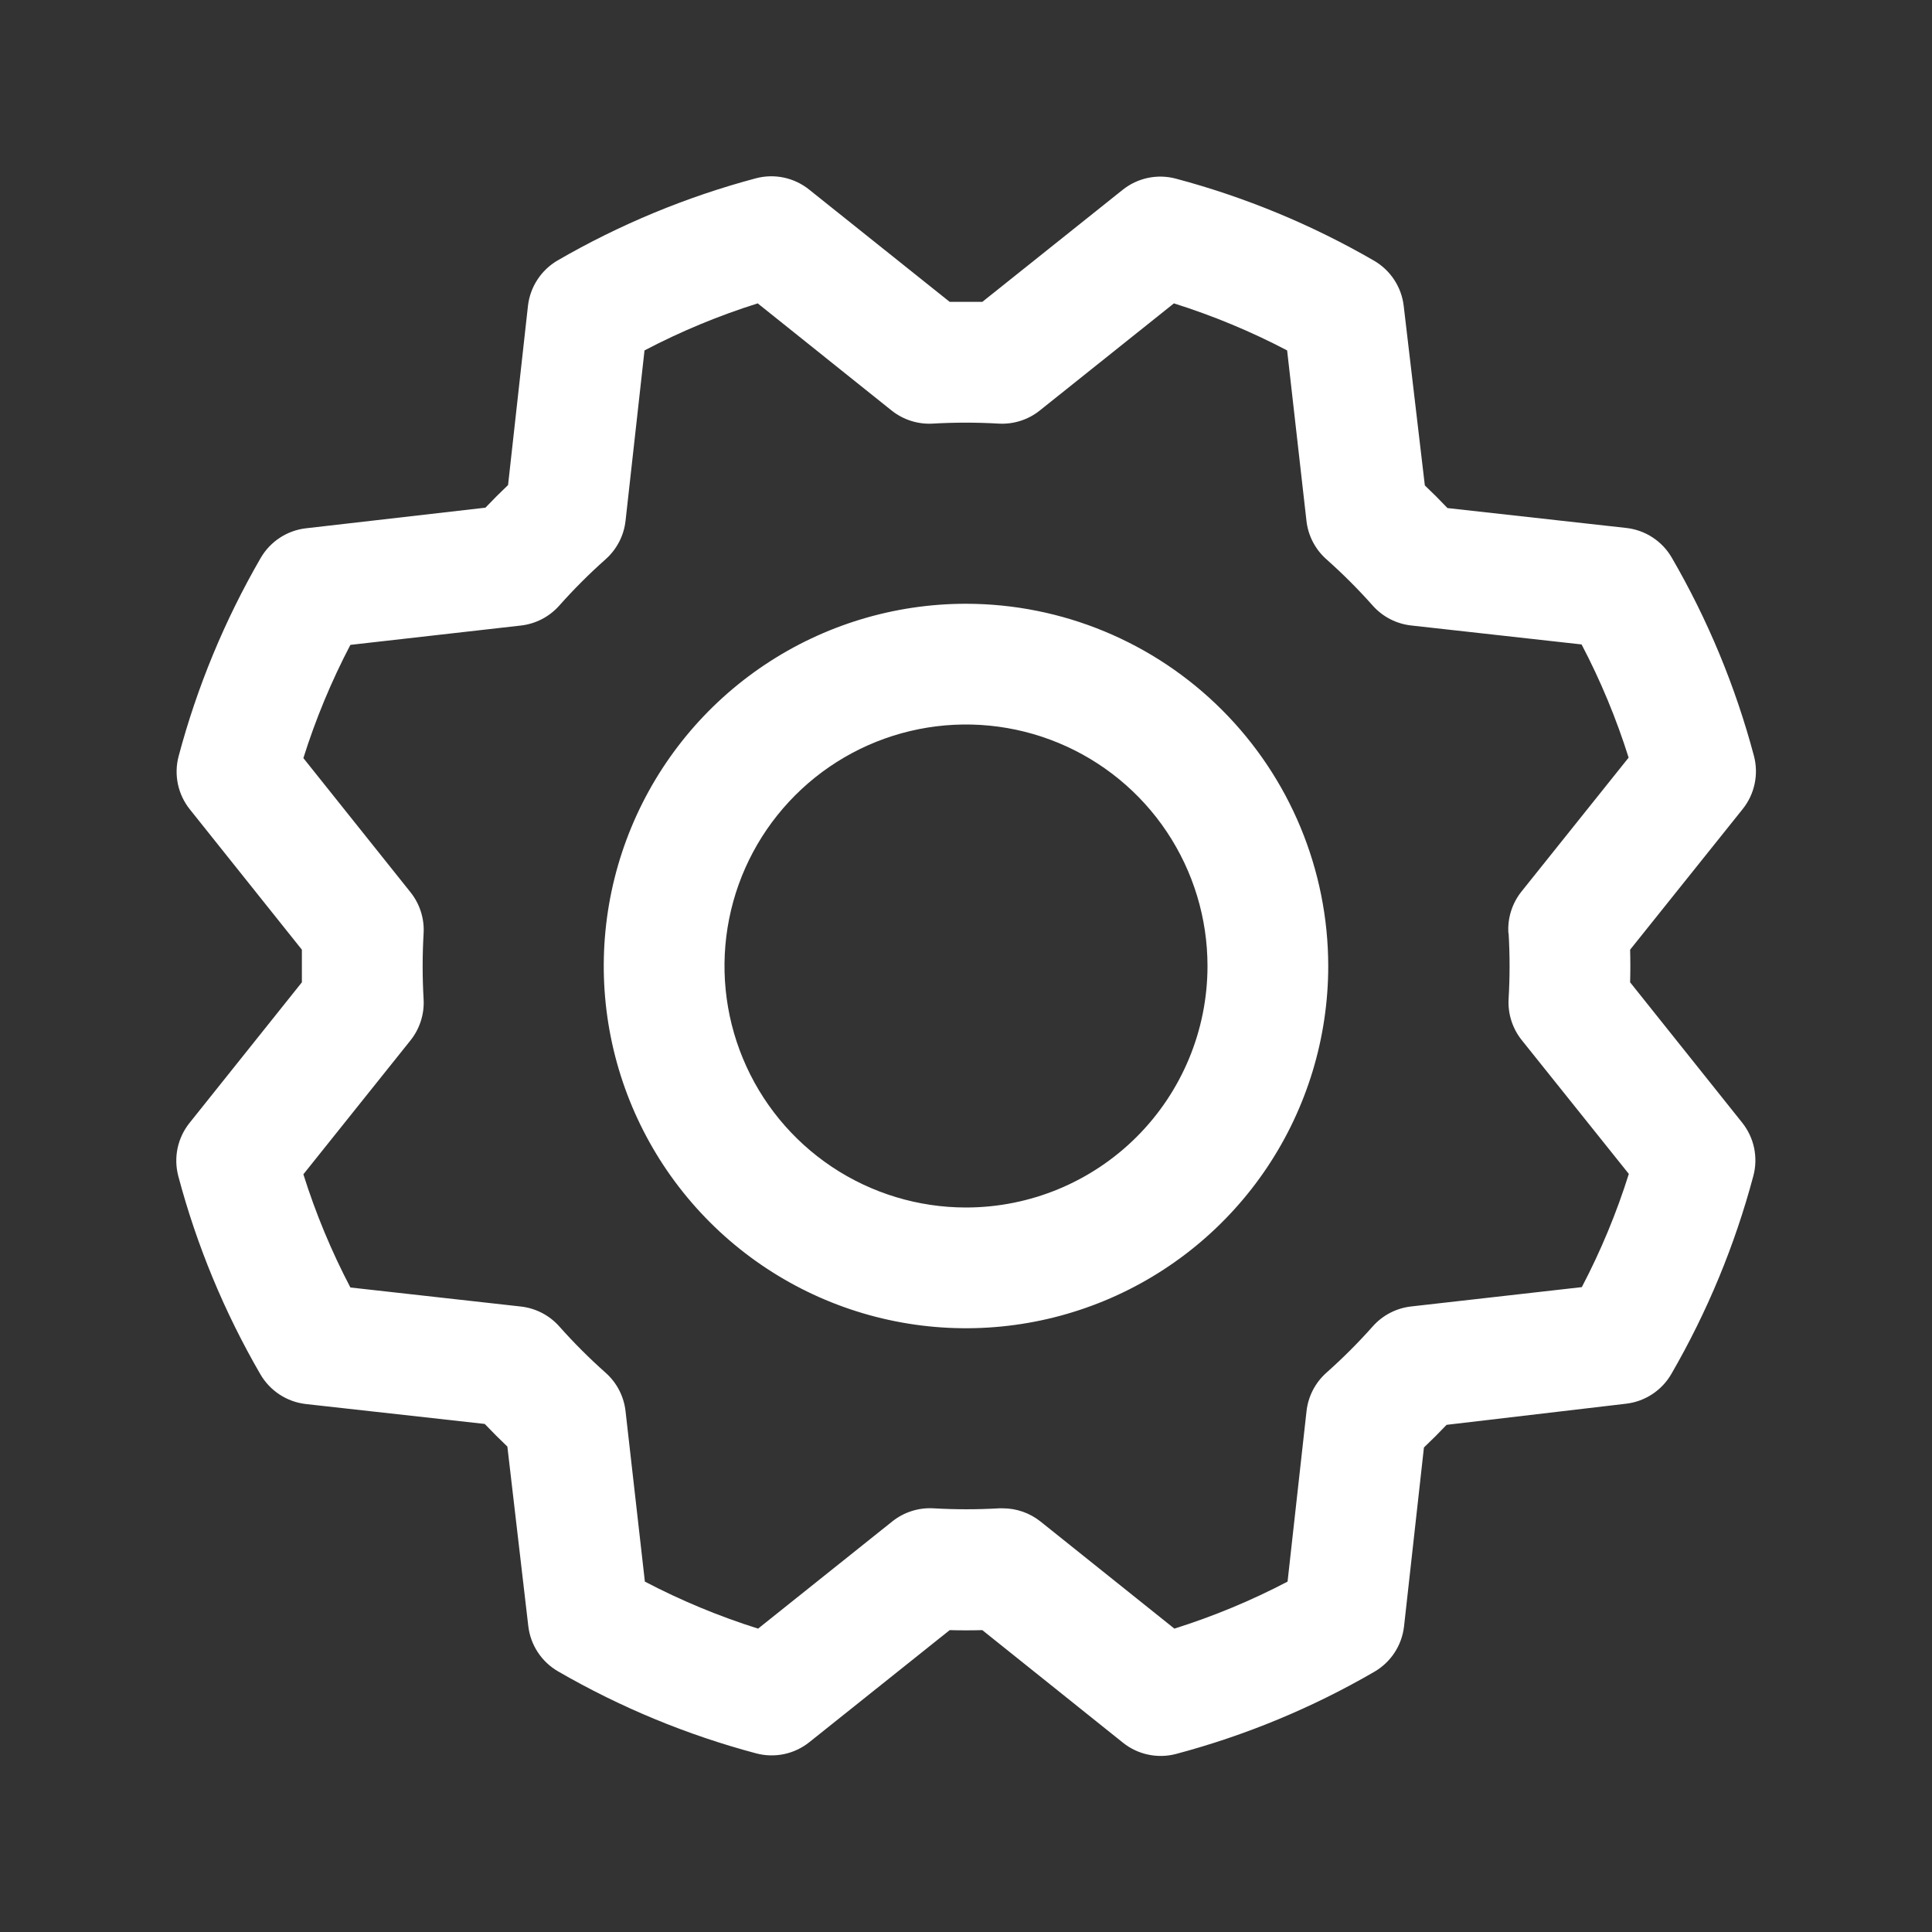 <svg width="75" height="75" viewBox="0 0 75 75" fill="none" xmlns="http://www.w3.org/2000/svg">
<rect x="0" y="0" width="75" height="75" fill="#333333" stroke="none"/>
<path d="M37.5 23.438C34.719 23.438 32 24.262 29.687 25.808C27.375 27.353 25.572 29.549 24.508 32.118C23.444 34.688 23.165 37.516 23.708 40.243C24.25 42.971 25.59 45.477 27.556 47.444C29.523 49.41 32.029 50.75 34.757 51.292C37.484 51.835 40.312 51.556 42.881 50.492C45.451 49.428 47.647 47.625 49.193 45.313C50.738 43 51.562 40.281 51.562 37.5C51.559 33.772 50.076 30.197 47.439 27.561C44.803 24.924 41.228 23.441 37.5 23.438ZM37.5 46.875C35.646 46.875 33.833 46.325 32.291 45.295C30.75 44.265 29.548 42.801 28.839 41.088C28.129 39.375 27.943 37.49 28.305 35.671C28.667 33.852 29.56 32.182 30.871 30.871C32.182 29.56 33.852 28.667 35.671 28.305C37.49 27.943 39.374 28.129 41.088 28.839C42.801 29.548 44.265 30.75 45.295 32.291C46.325 33.833 46.875 35.646 46.875 37.5C46.875 39.986 45.887 42.371 44.129 44.129C42.371 45.887 39.986 46.875 37.5 46.875ZM63.281 38.133C63.293 37.711 63.293 37.289 63.281 36.867L67.652 31.406C67.882 31.119 68.04 30.783 68.115 30.424C68.191 30.064 68.181 29.692 68.086 29.338C67.369 26.644 66.297 24.058 64.898 21.648C64.715 21.332 64.461 21.064 64.156 20.864C63.851 20.664 63.503 20.538 63.141 20.496L56.191 19.723C55.902 19.418 55.609 19.125 55.312 18.844L54.492 11.877C54.45 11.514 54.324 11.166 54.123 10.861C53.923 10.556 53.654 10.302 53.338 10.119C50.926 8.723 48.34 7.652 45.647 6.935C45.293 6.84 44.92 6.831 44.561 6.906C44.202 6.982 43.865 7.141 43.579 7.371L38.133 11.719H36.867L31.406 7.356C31.119 7.127 30.783 6.969 30.424 6.893C30.064 6.818 29.692 6.828 29.338 6.923C26.645 7.641 24.059 8.713 21.647 10.11C21.332 10.293 21.064 10.548 20.864 10.853C20.664 11.158 20.538 11.506 20.496 11.868L19.723 18.829C19.418 19.12 19.125 19.413 18.844 19.708L11.877 20.508C11.514 20.55 11.166 20.676 10.861 20.877C10.556 21.077 10.302 21.346 10.119 21.662C8.723 24.074 7.652 26.66 6.935 29.353C6.84 29.707 6.831 30.079 6.906 30.439C6.982 30.798 7.141 31.134 7.371 31.421L11.719 36.867V38.133L7.356 43.594C7.127 43.88 6.969 44.217 6.893 44.576C6.818 44.936 6.828 45.307 6.923 45.662C7.639 48.356 8.711 50.942 10.11 53.353C10.293 53.668 10.548 53.936 10.853 54.136C11.158 54.336 11.506 54.462 11.868 54.504L18.817 55.277C19.108 55.582 19.401 55.875 19.696 56.156L20.508 63.123C20.55 63.486 20.676 63.834 20.877 64.139C21.077 64.444 21.346 64.698 21.662 64.881C24.074 66.277 26.66 67.348 29.352 68.065C29.707 68.16 30.079 68.169 30.439 68.094C30.798 68.018 31.134 67.859 31.421 67.629L36.867 63.281C37.289 63.293 37.711 63.293 38.133 63.281L43.594 67.652C43.88 67.882 44.217 68.04 44.576 68.115C44.935 68.191 45.307 68.181 45.662 68.086C48.356 67.369 50.942 66.297 53.352 64.898C53.668 64.715 53.936 64.461 54.136 64.156C54.336 63.851 54.462 63.503 54.504 63.141L55.277 56.191C55.582 55.902 55.875 55.609 56.156 55.312L63.123 54.492C63.486 54.45 63.833 54.324 64.139 54.123C64.444 53.923 64.698 53.654 64.881 53.338C66.277 50.926 67.348 48.34 68.065 45.648C68.16 45.293 68.169 44.921 68.094 44.561C68.018 44.202 67.859 43.866 67.629 43.579L63.281 38.133ZM58.564 36.228C58.614 37.075 58.614 37.925 58.564 38.772C58.529 39.351 58.711 39.923 59.074 40.377L63.231 45.571C62.754 47.087 62.144 48.558 61.406 49.966L54.785 50.716C54.209 50.78 53.676 51.055 53.291 51.489C52.727 52.124 52.126 52.724 51.492 53.288C51.058 53.673 50.783 54.206 50.719 54.782L49.983 61.398C48.576 62.135 47.105 62.746 45.589 63.223L40.392 59.065C39.976 58.733 39.459 58.552 38.927 58.553H38.786C37.939 58.602 37.09 58.602 36.243 58.553C35.663 58.518 35.091 58.7 34.638 59.062L29.429 63.223C27.913 62.746 26.442 62.135 25.034 61.398L24.284 54.785C24.22 54.209 23.945 53.676 23.511 53.291C22.876 52.727 22.276 52.127 21.712 51.492C21.327 51.058 20.794 50.783 20.218 50.719L13.602 49.98C12.865 48.573 12.254 47.102 11.777 45.586L15.934 40.389C16.297 39.935 16.479 39.363 16.444 38.783C16.395 37.936 16.395 37.087 16.444 36.24C16.479 35.66 16.297 35.088 15.934 34.635L11.777 29.429C12.254 27.913 12.865 26.442 13.602 25.034L20.215 24.284C20.791 24.22 21.324 23.945 21.709 23.511C22.273 22.877 22.873 22.276 23.508 21.712C23.943 21.326 24.22 20.793 24.284 20.215L25.02 13.603C26.427 12.865 27.898 12.254 29.414 11.777L34.611 15.935C35.065 16.298 35.637 16.479 36.217 16.444C37.064 16.395 37.913 16.395 38.76 16.444C39.34 16.479 39.912 16.298 40.365 15.935L45.571 11.777C47.087 12.254 48.558 12.865 49.966 13.603L50.716 20.215C50.78 20.791 51.055 21.324 51.489 21.709C52.123 22.273 52.724 22.873 53.288 23.508C53.673 23.942 54.206 24.217 54.782 24.281L61.397 25.017C62.135 26.424 62.746 27.895 63.223 29.411L59.065 34.608C58.699 35.066 58.517 35.644 58.556 36.228H58.564Z" fill="white"/>
</svg>
